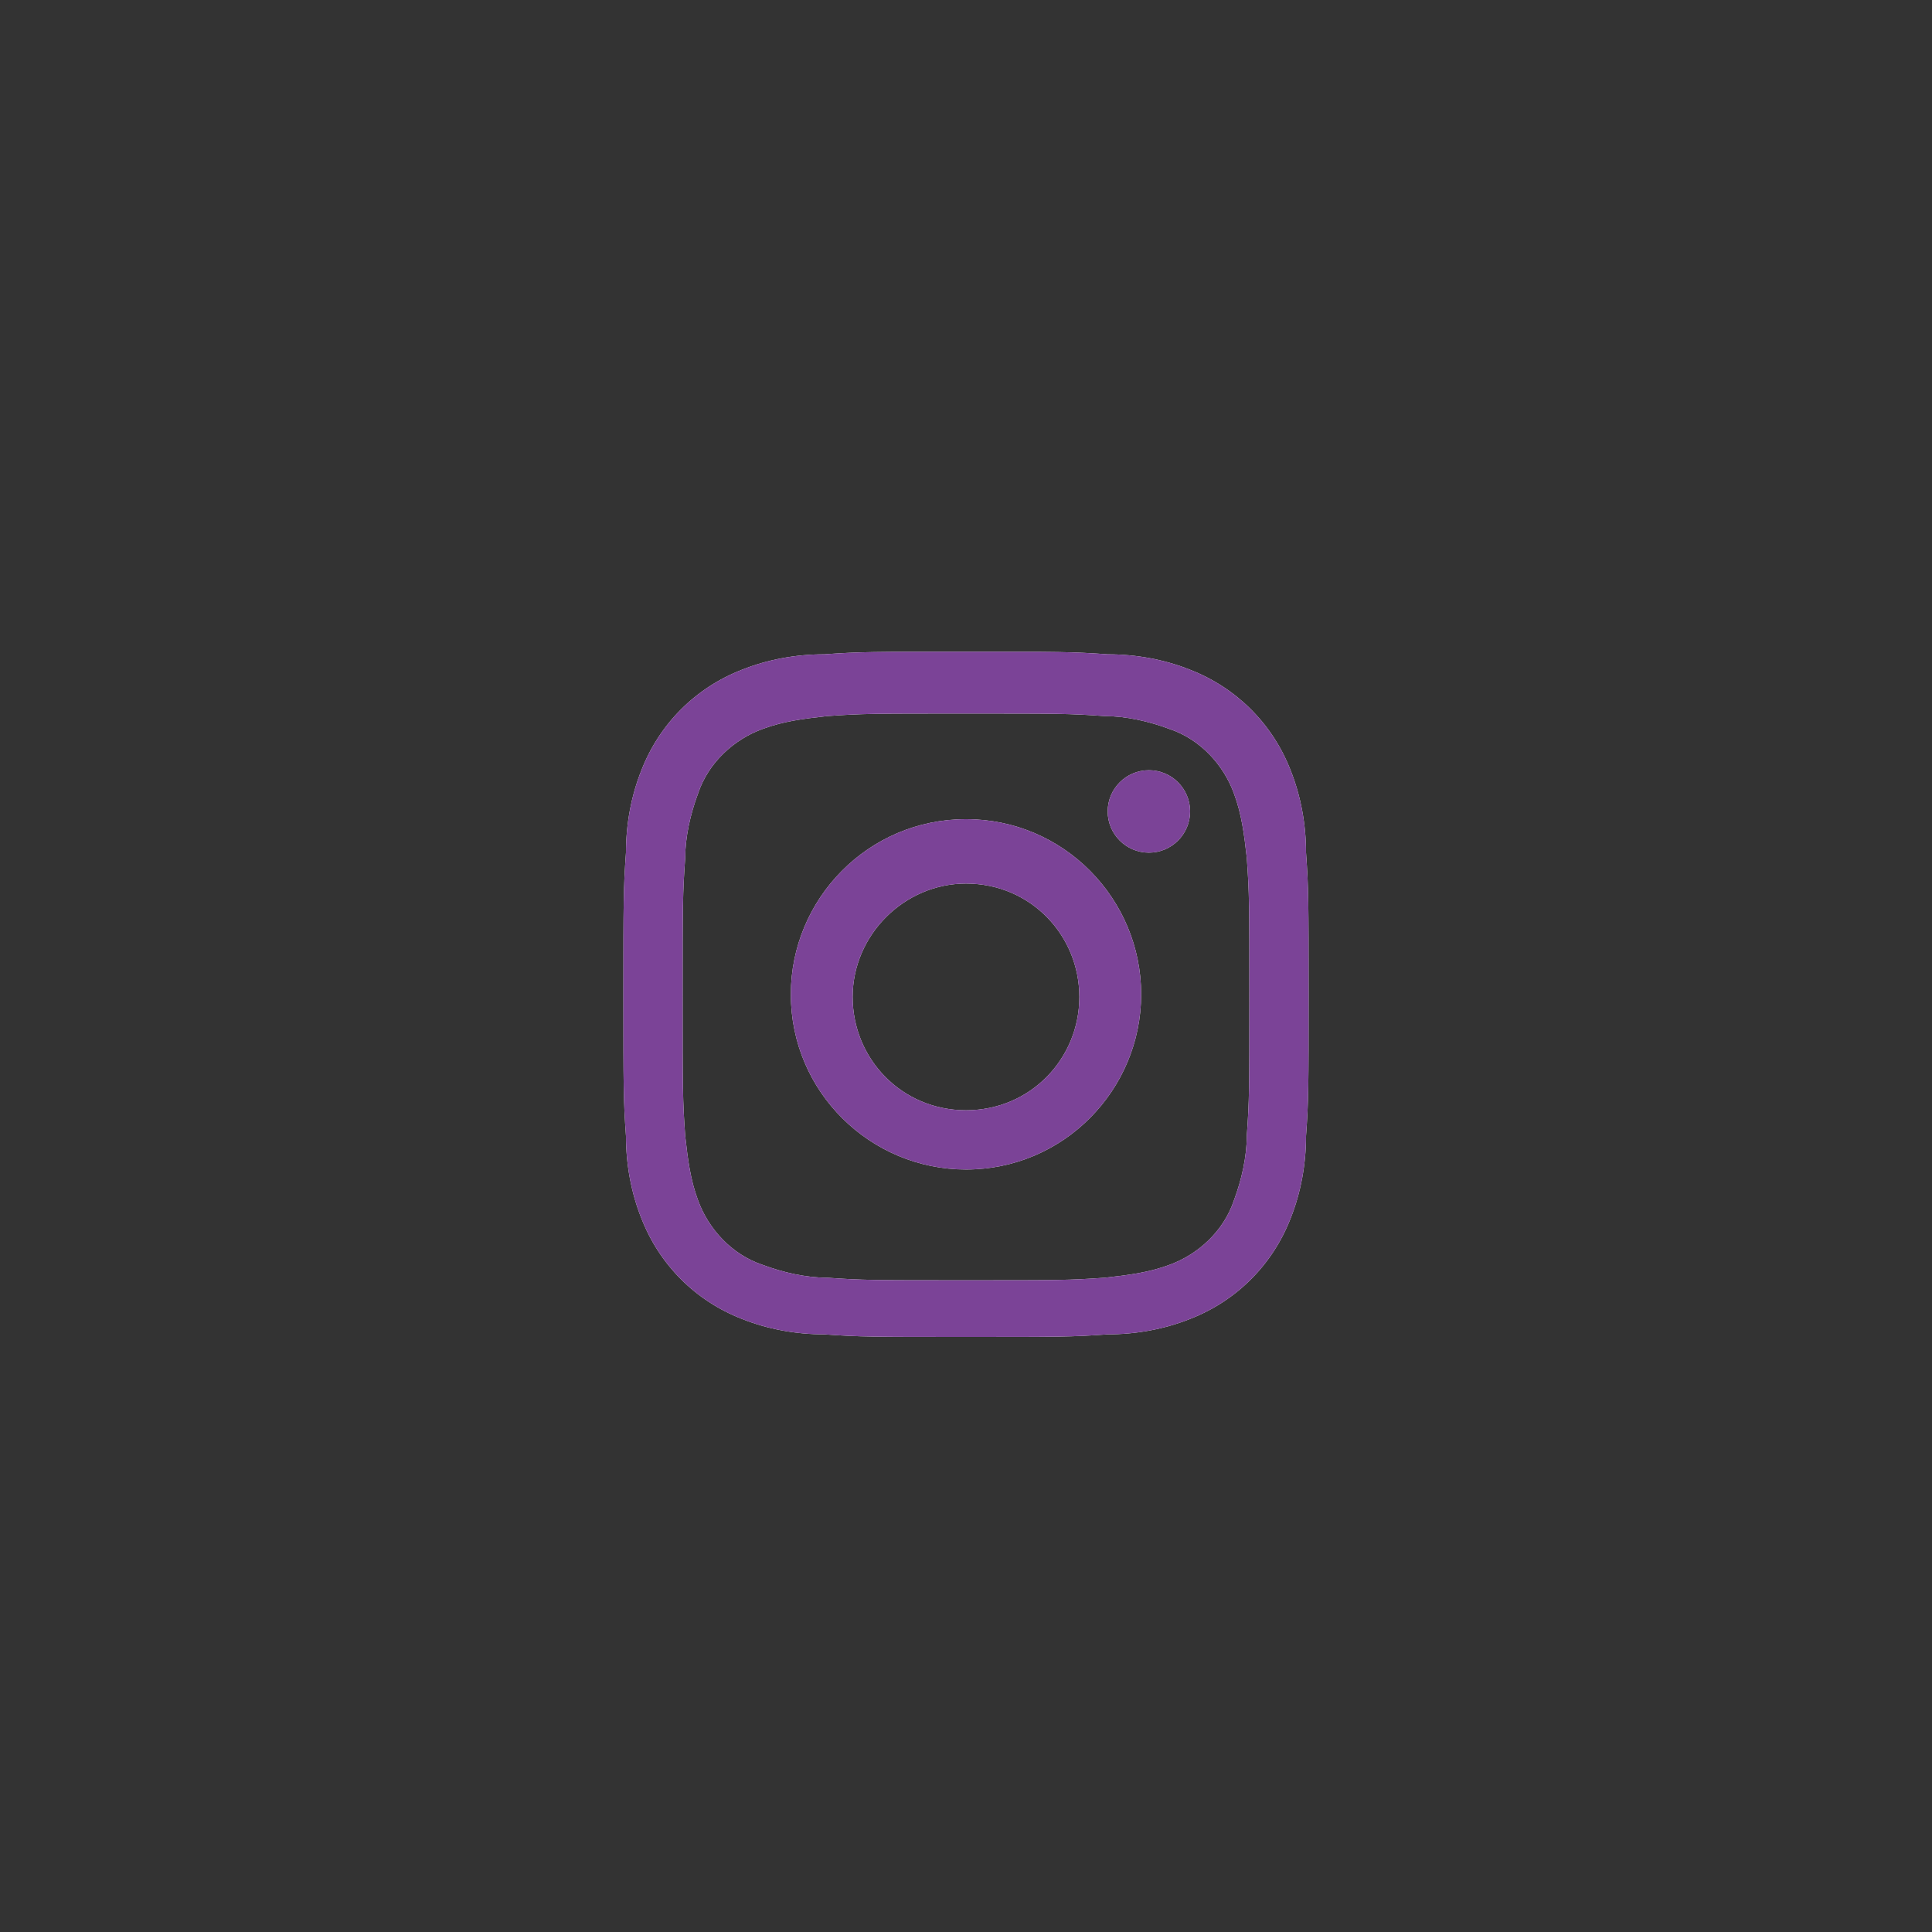 <?xml version="1.0" encoding="utf-8"?>
<!-- Generator: Adobe Illustrator 21.0.0, SVG Export Plug-In . SVG Version: 6.00 Build 0)  -->
<svg version="1.1" id="Layer_1" xmlns="http://www.w3.org/2000/svg" xmlns:xlink="http://www.w3.org/1999/xlink" x="0px" y="0px"
	 viewBox="0 0 75 75" style="enable-background:new 0 0 75 75;" xml:space="preserve">
<rect x="0" y="0" width="75" height="75" fill="#333333" stroke="none"/>
<style type="text/css">
	.st0{fill:#FFFFFF;}
	.st1{fill:#7B4397;}
</style>
<title>insta</title>
<g>
	<path class="st0" d="M37.5,27.7c3.6,0,4,0,5.4,0.1c0.8,0,1.7,0.2,2.5,0.5c1.2,0.4,2.1,1.4,2.5,2.5c0.3,0.8,0.4,1.6,0.5,2.5
		c0.1,1.4,0.1,1.8,0.1,5.4s0,4-0.1,5.4c0,0.8-0.2,1.7-0.5,2.5c-0.4,1.2-1.4,2.1-2.5,2.5c-0.8,0.3-1.6,0.4-2.5,0.5
		c-1.4,0.1-1.8,0.1-5.4,0.1s-4,0-5.4-0.1c-0.8,0-1.7-0.2-2.5-0.5c-1.2-0.4-2.1-1.4-2.5-2.5c-0.3-0.8-0.4-1.6-0.5-2.5
		c-0.1-1.4-0.1-1.8-0.1-5.4s0-4,0.1-5.4c0-0.8,0.2-1.7,0.5-2.5c0.4-1.2,1.4-2.1,2.5-2.5c0.8-0.3,1.6-0.4,2.5-0.5
		C33.5,27.7,33.9,27.7,37.5,27.7 M37.5,25.3c-3.6,0-4.1,0-5.5,0.1c-1.1,0-2.2,0.2-3.2,0.6c-1.8,0.7-3.2,2.1-3.9,3.9
		c-0.4,1-0.6,2.1-0.6,3.2c-0.1,1.4-0.1,1.9-0.1,5.5s0,4.1,0.1,5.5c0,1.1,0.2,2.2,0.6,3.2c0.7,1.8,2.1,3.2,3.9,3.9
		c1,0.4,2.1,0.6,3.2,0.6c1.4,0.1,1.9,0.1,5.5,0.1s4.1,0,5.5-0.1c1.1,0,2.2-0.2,3.2-0.6c1.8-0.7,3.2-2.1,3.9-3.9
		c0.4-1,0.6-2.1,0.6-3.2c0.1-1.4,0.1-1.9,0.1-5.5s0-4.1-0.1-5.5c0-1.1-0.2-2.2-0.6-3.2c-0.7-1.8-2.1-3.2-3.9-3.9
		c-1-0.4-2.1-0.6-3.2-0.6C41.6,25.3,41.1,25.3,37.5,25.3L37.5,25.3z"/>
	<path class="st0" d="M37.5,31.8c-3.8,0-6.8,3.1-6.8,6.8c0,3.8,3.1,6.8,6.8,6.8c3.8,0,6.8-3.1,6.8-6.8S41.3,31.8,37.5,31.8
		L37.5,31.8z M37.5,43.1c-2.5,0-4.4-2-4.4-4.4s2-4.4,4.4-4.4c2.5,0,4.4,2,4.4,4.4l0,0C41.9,41.1,40,43.1,37.5,43.1z"/>
	<circle class="st0" cx="44.6" cy="31.5" r="1.6"/>
</g>
<path class="st1" d="M37.5,27.7c3.6,0,4,0,5.4,0.1c0.8,0,1.7,0.2,2.5,0.5c1.2,0.4,2.1,1.4,2.5,2.5c0.3,0.8,0.4,1.6,0.5,2.5
	c0.1,1.4,0.1,1.8,0.1,5.4s0,4-0.1,5.4c0,0.8-0.2,1.7-0.5,2.5c-0.4,1.2-1.4,2.1-2.5,2.5c-0.8,0.3-1.6,0.4-2.5,0.5
	c-1.4,0.1-1.8,0.1-5.4,0.1s-4,0-5.4-0.1c-0.8,0-1.7-0.2-2.5-0.5c-1.2-0.4-2.1-1.4-2.5-2.5c-0.3-0.8-0.4-1.6-0.5-2.5
	c-0.1-1.4-0.1-1.8-0.1-5.4s0-4,0.1-5.4c0-0.8,0.2-1.7,0.5-2.5c0.4-1.2,1.4-2.1,2.5-2.5c0.8-0.3,1.6-0.4,2.5-0.5
	C33.5,27.7,33.9,27.7,37.5,27.7 M37.5,25.3c-3.6,0-4.1,0-5.5,0.1c-1.1,0-2.2,0.2-3.2,0.6c-1.8,0.7-3.2,2.1-3.9,3.9
	c-0.4,1-0.6,2.1-0.6,3.2c-0.1,1.4-0.1,1.9-0.1,5.5s0,4.1,0.1,5.5c0,1.1,0.2,2.2,0.6,3.2c0.7,1.8,2.1,3.2,3.9,3.9
	c1,0.4,2.1,0.6,3.2,0.6c1.4,0.1,1.9,0.1,5.5,0.1s4.1,0,5.5-0.1c1.1,0,2.2-0.2,3.2-0.6c1.8-0.7,3.2-2.1,3.9-3.9
	c0.4-1,0.6-2.1,0.6-3.2c0.1-1.4,0.1-1.9,0.1-5.5s0-4.1-0.1-5.5c0-1.1-0.2-2.2-0.6-3.2c-0.7-1.8-2.1-3.2-3.9-3.9
	c-1-0.4-2.1-0.6-3.2-0.6C41.6,25.3,41.1,25.3,37.5,25.3L37.5,25.3z"/>
<path class="st1" d="M37.5,31.8c-3.8,0-6.8,3.1-6.8,6.8c0,3.8,3.1,6.8,6.8,6.8c3.8,0,6.8-3.1,6.8-6.8S41.3,31.8,37.5,31.8L37.5,31.8
	z M37.5,43.1c-2.5,0-4.4-2-4.4-4.4s2-4.4,4.4-4.4c2.5,0,4.4,2,4.4,4.4l0,0C41.9,41.1,40,43.1,37.5,43.1z"/>
<circle class="st1" cx="44.6" cy="31.5" r="1.6"/>
</svg>
